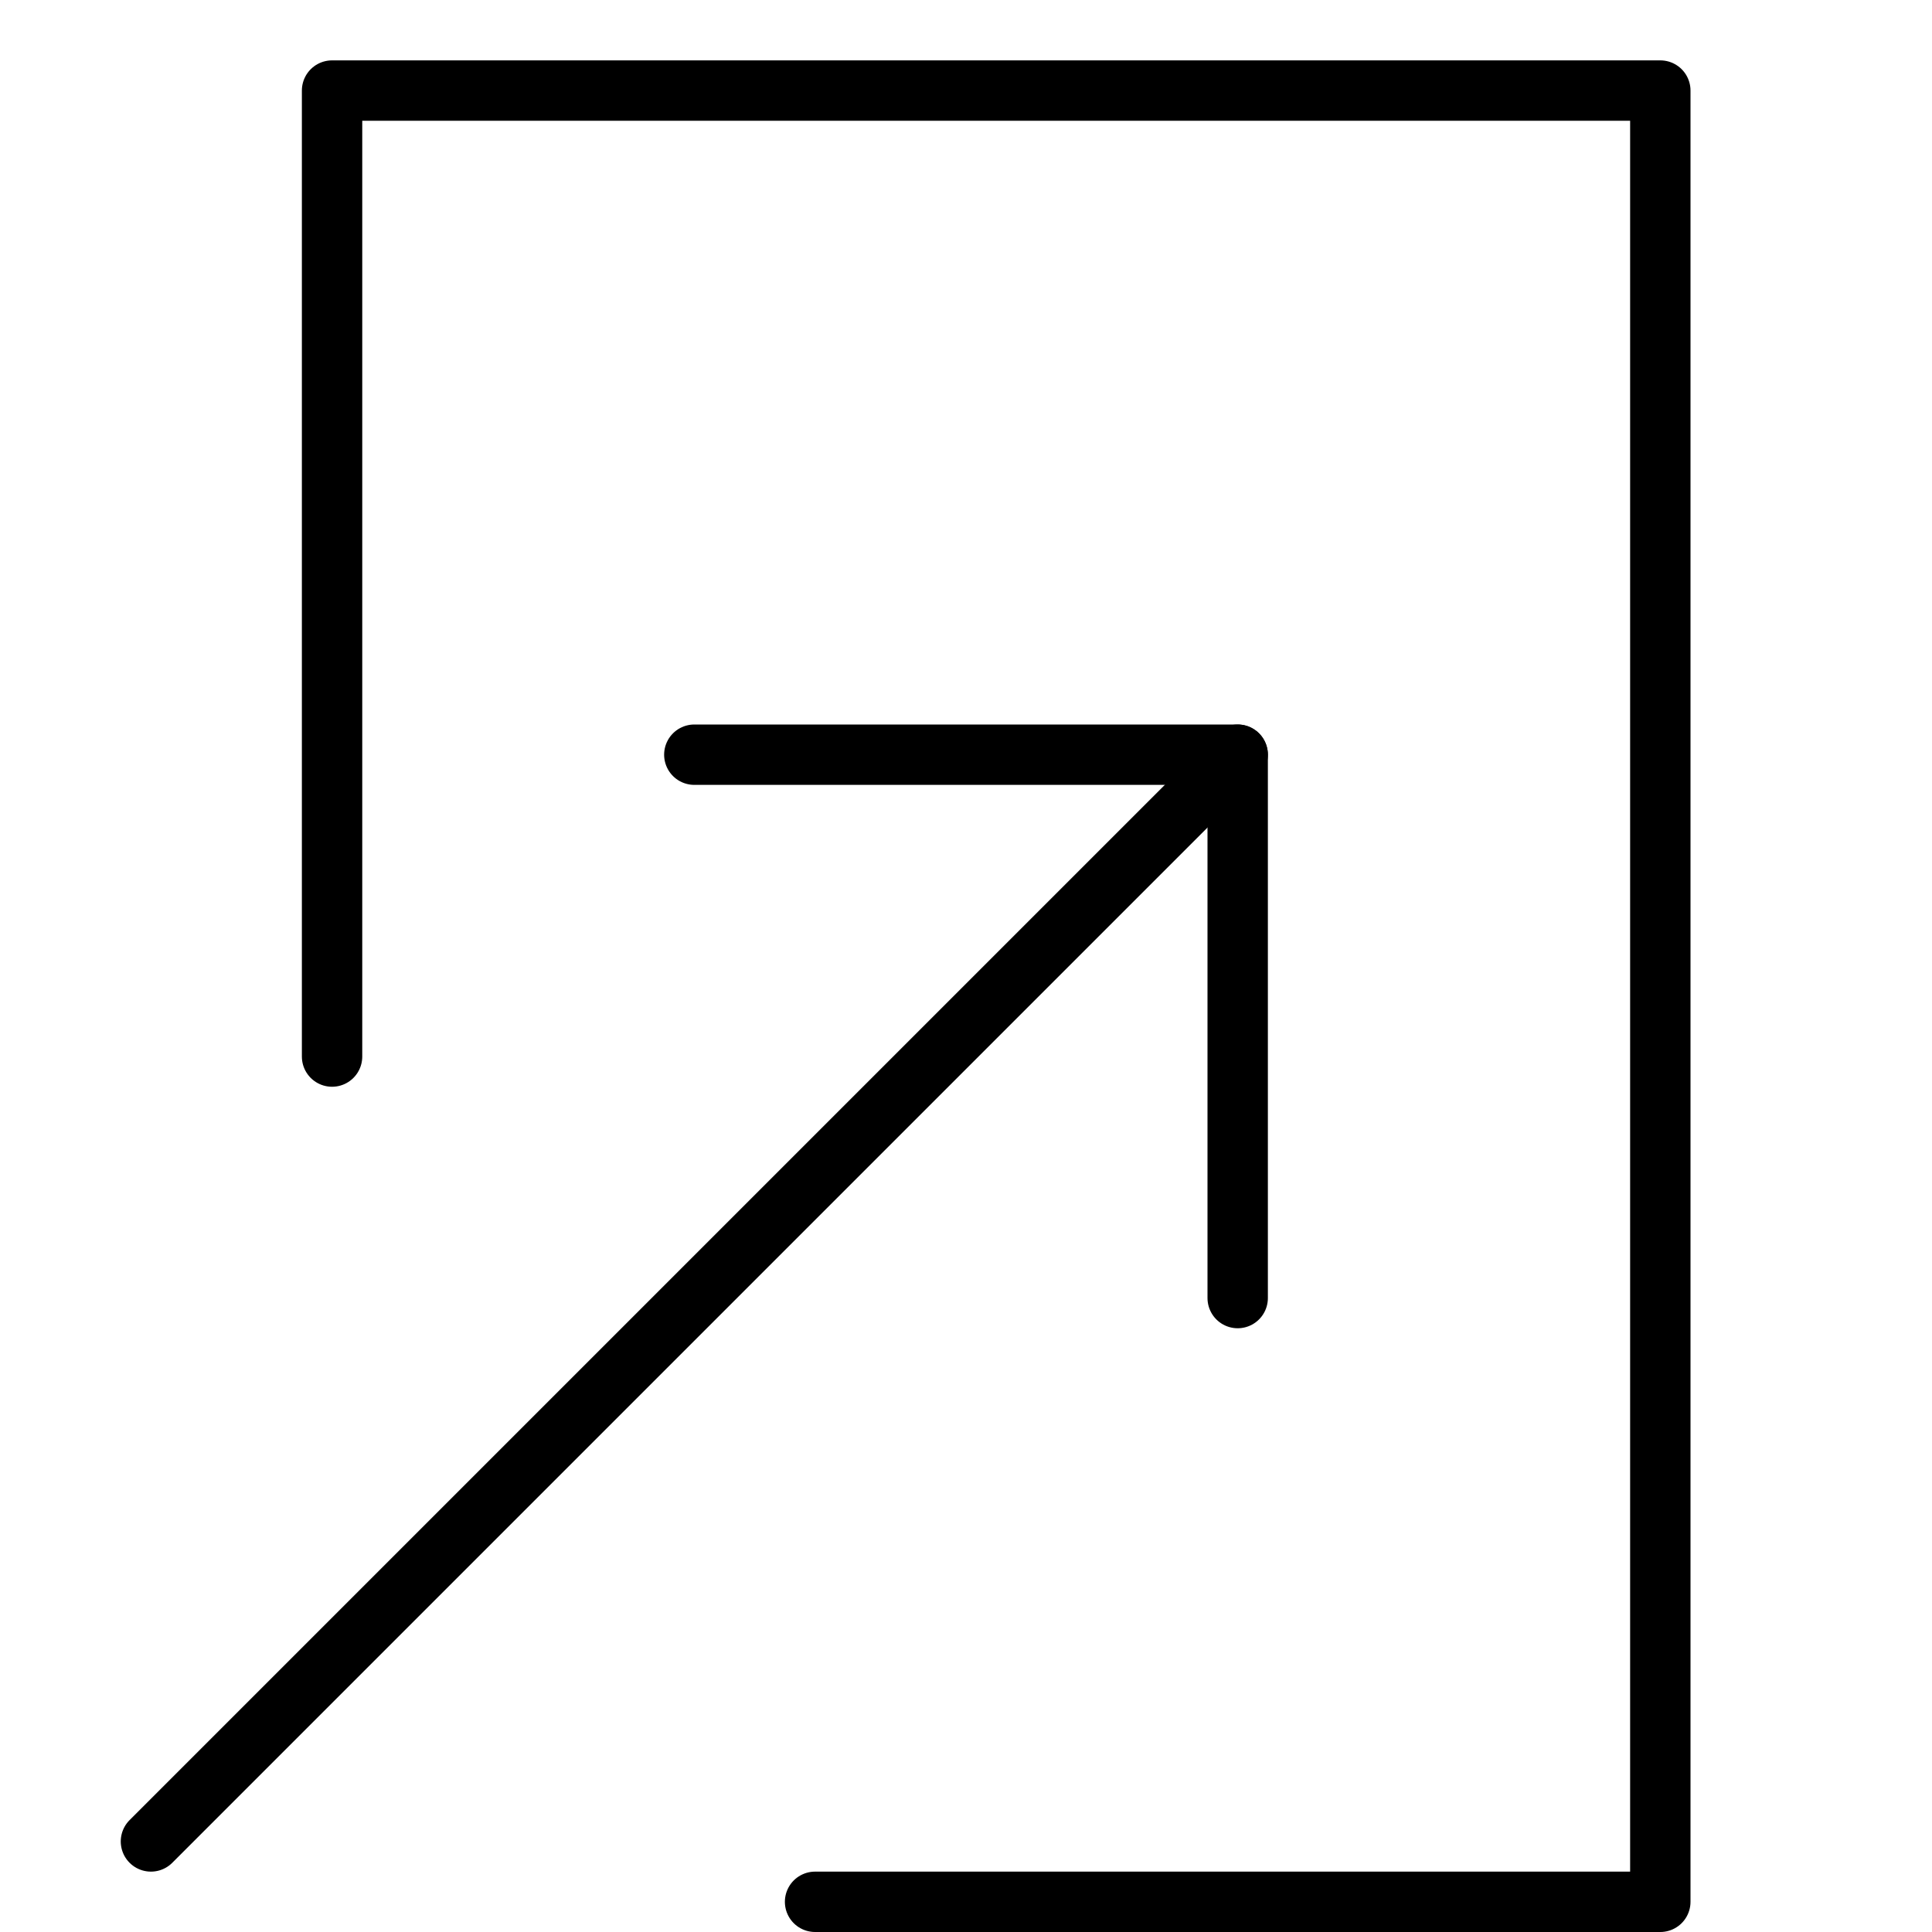 <svg xmlns="http://www.w3.org/2000/svg" viewBox="0 0 32 32"><title>enter</title><g stroke-linecap="round" stroke-width="1" fill="none" stroke="#000000" stroke-linejoin="round" class="nc-icon-wrapper" transform="translate(0.5 0.5)"><polyline points="5,17 5,1 27,1 27,31 13,31 "></polyline> <line data-cap="butt" x1="2" y1="30" x2="20" y2="12" stroke="#000000"></line> <polyline points=" 11,12 20,12 20,21 " stroke="#000000"></polyline></g></svg>